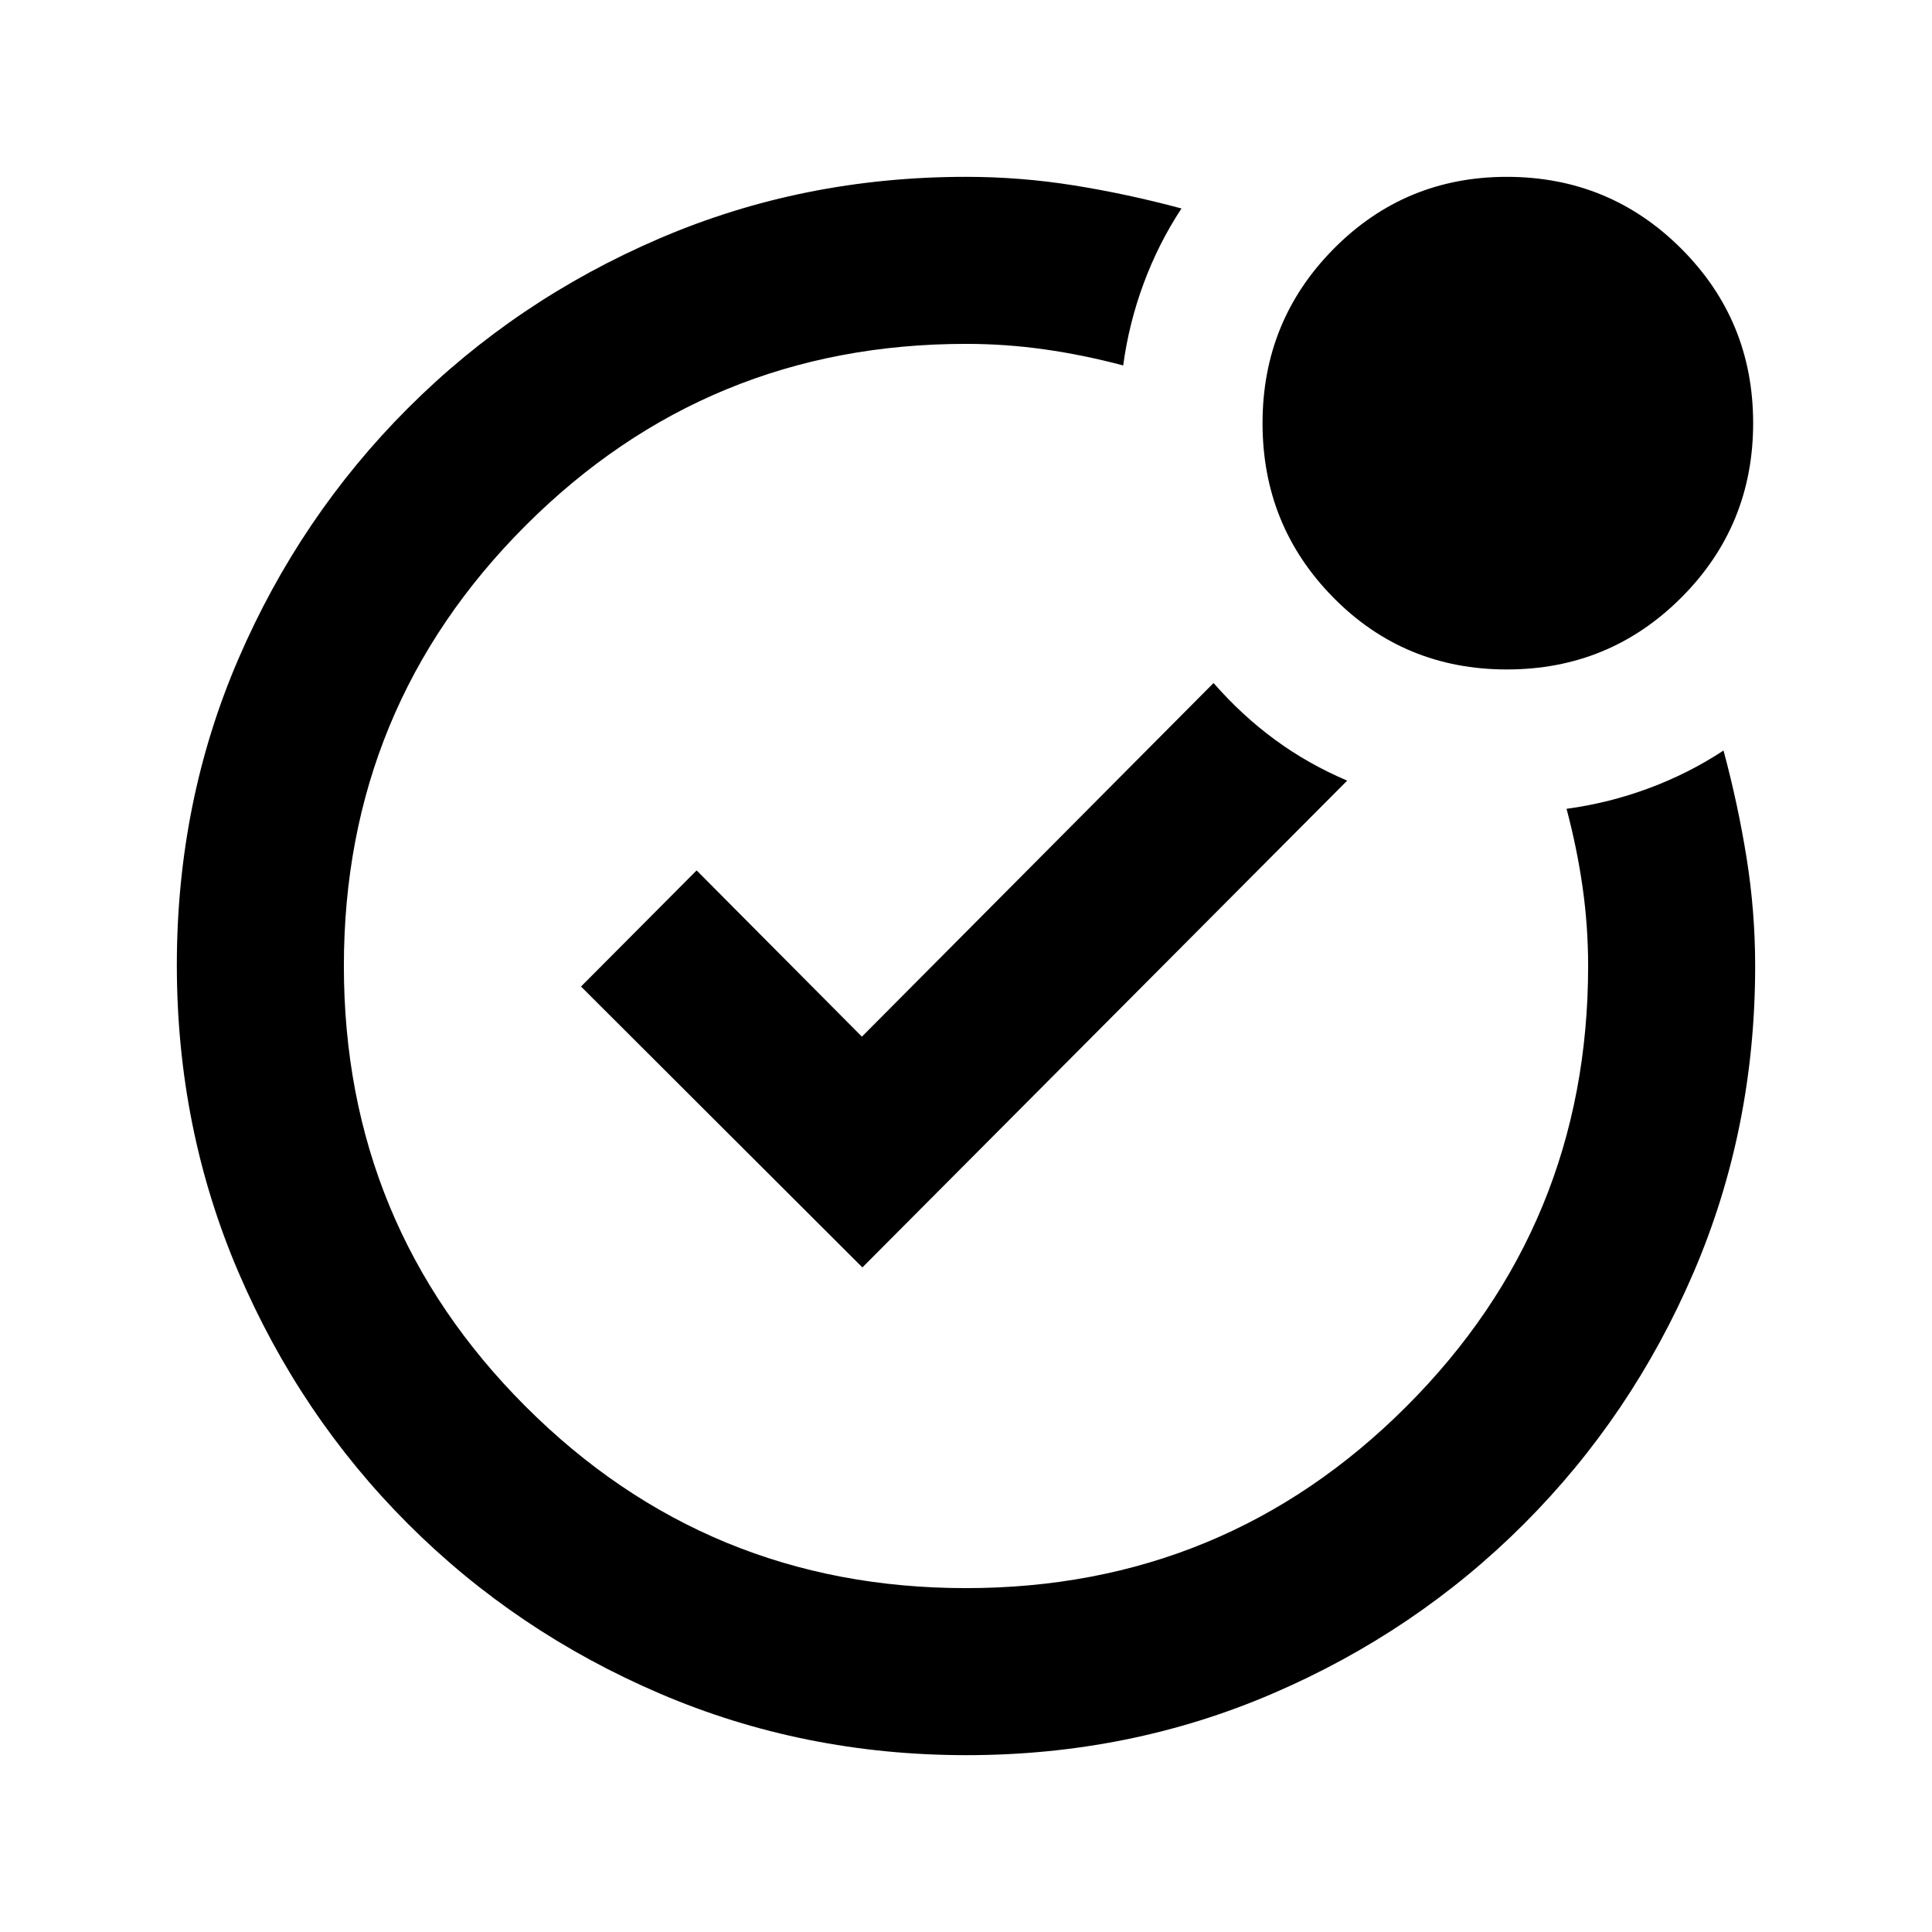 <svg xmlns="http://www.w3.org/2000/svg" height="20" viewBox="0 -960 960 960" width="20"><path d="M480-480Zm268.77-147.35q-50.99 0-86.2-35.69-35.22-35.69-35.22-86.67 0-50.99 35.4-86.7 35.39-35.72 85.96-35.72 50.99 0 86.7 35.69 35.72 35.69 35.72 86.67 0 50.99-35.69 86.7-35.69 35.72-86.67 35.72ZM480.26-87.87q-80.93 0-152.37-30.6-71.43-30.6-125.13-84.29-53.69-53.7-84.29-125.11-30.6-71.41-30.6-152.61 0-81.19 30.6-152.13 30.6-70.93 84.29-124.63 53.7-53.69 124.96-84.29 71.26-30.6 152.28-30.6 27.02 0 53.57 4.24 26.54 4.24 53.5 11.48-11.44 17.39-18.8 37.26-7.36 19.87-10.16 40.74-19.72-5.24-39.03-7.98-19.3-2.74-39.08-2.74-128.57 0-218.85 90.28T170.87-480q0 128.57 90.28 218.85T480-170.87q128.57 0 218.85-90.28T789.13-480q0-19.78-2.74-39.08-2.74-19.31-7.98-39.03 20.87-2.8 40.74-10.16t37.26-18.8q7.24 26.96 11.48 53.5 4.24 26.55 4.24 53.57 0 81.02-30.6 152.28t-84.29 124.96q-53.7 53.69-124.88 84.29-71.17 30.6-152.1 30.6Zm-51.74-242.35 240.89-241.89q-19.39-8.24-35.83-20.29-16.45-12.06-30.58-28.21L428.28-444.89l-82.13-82.61-57.45 57.7 139.82 139.58Z"/></svg>